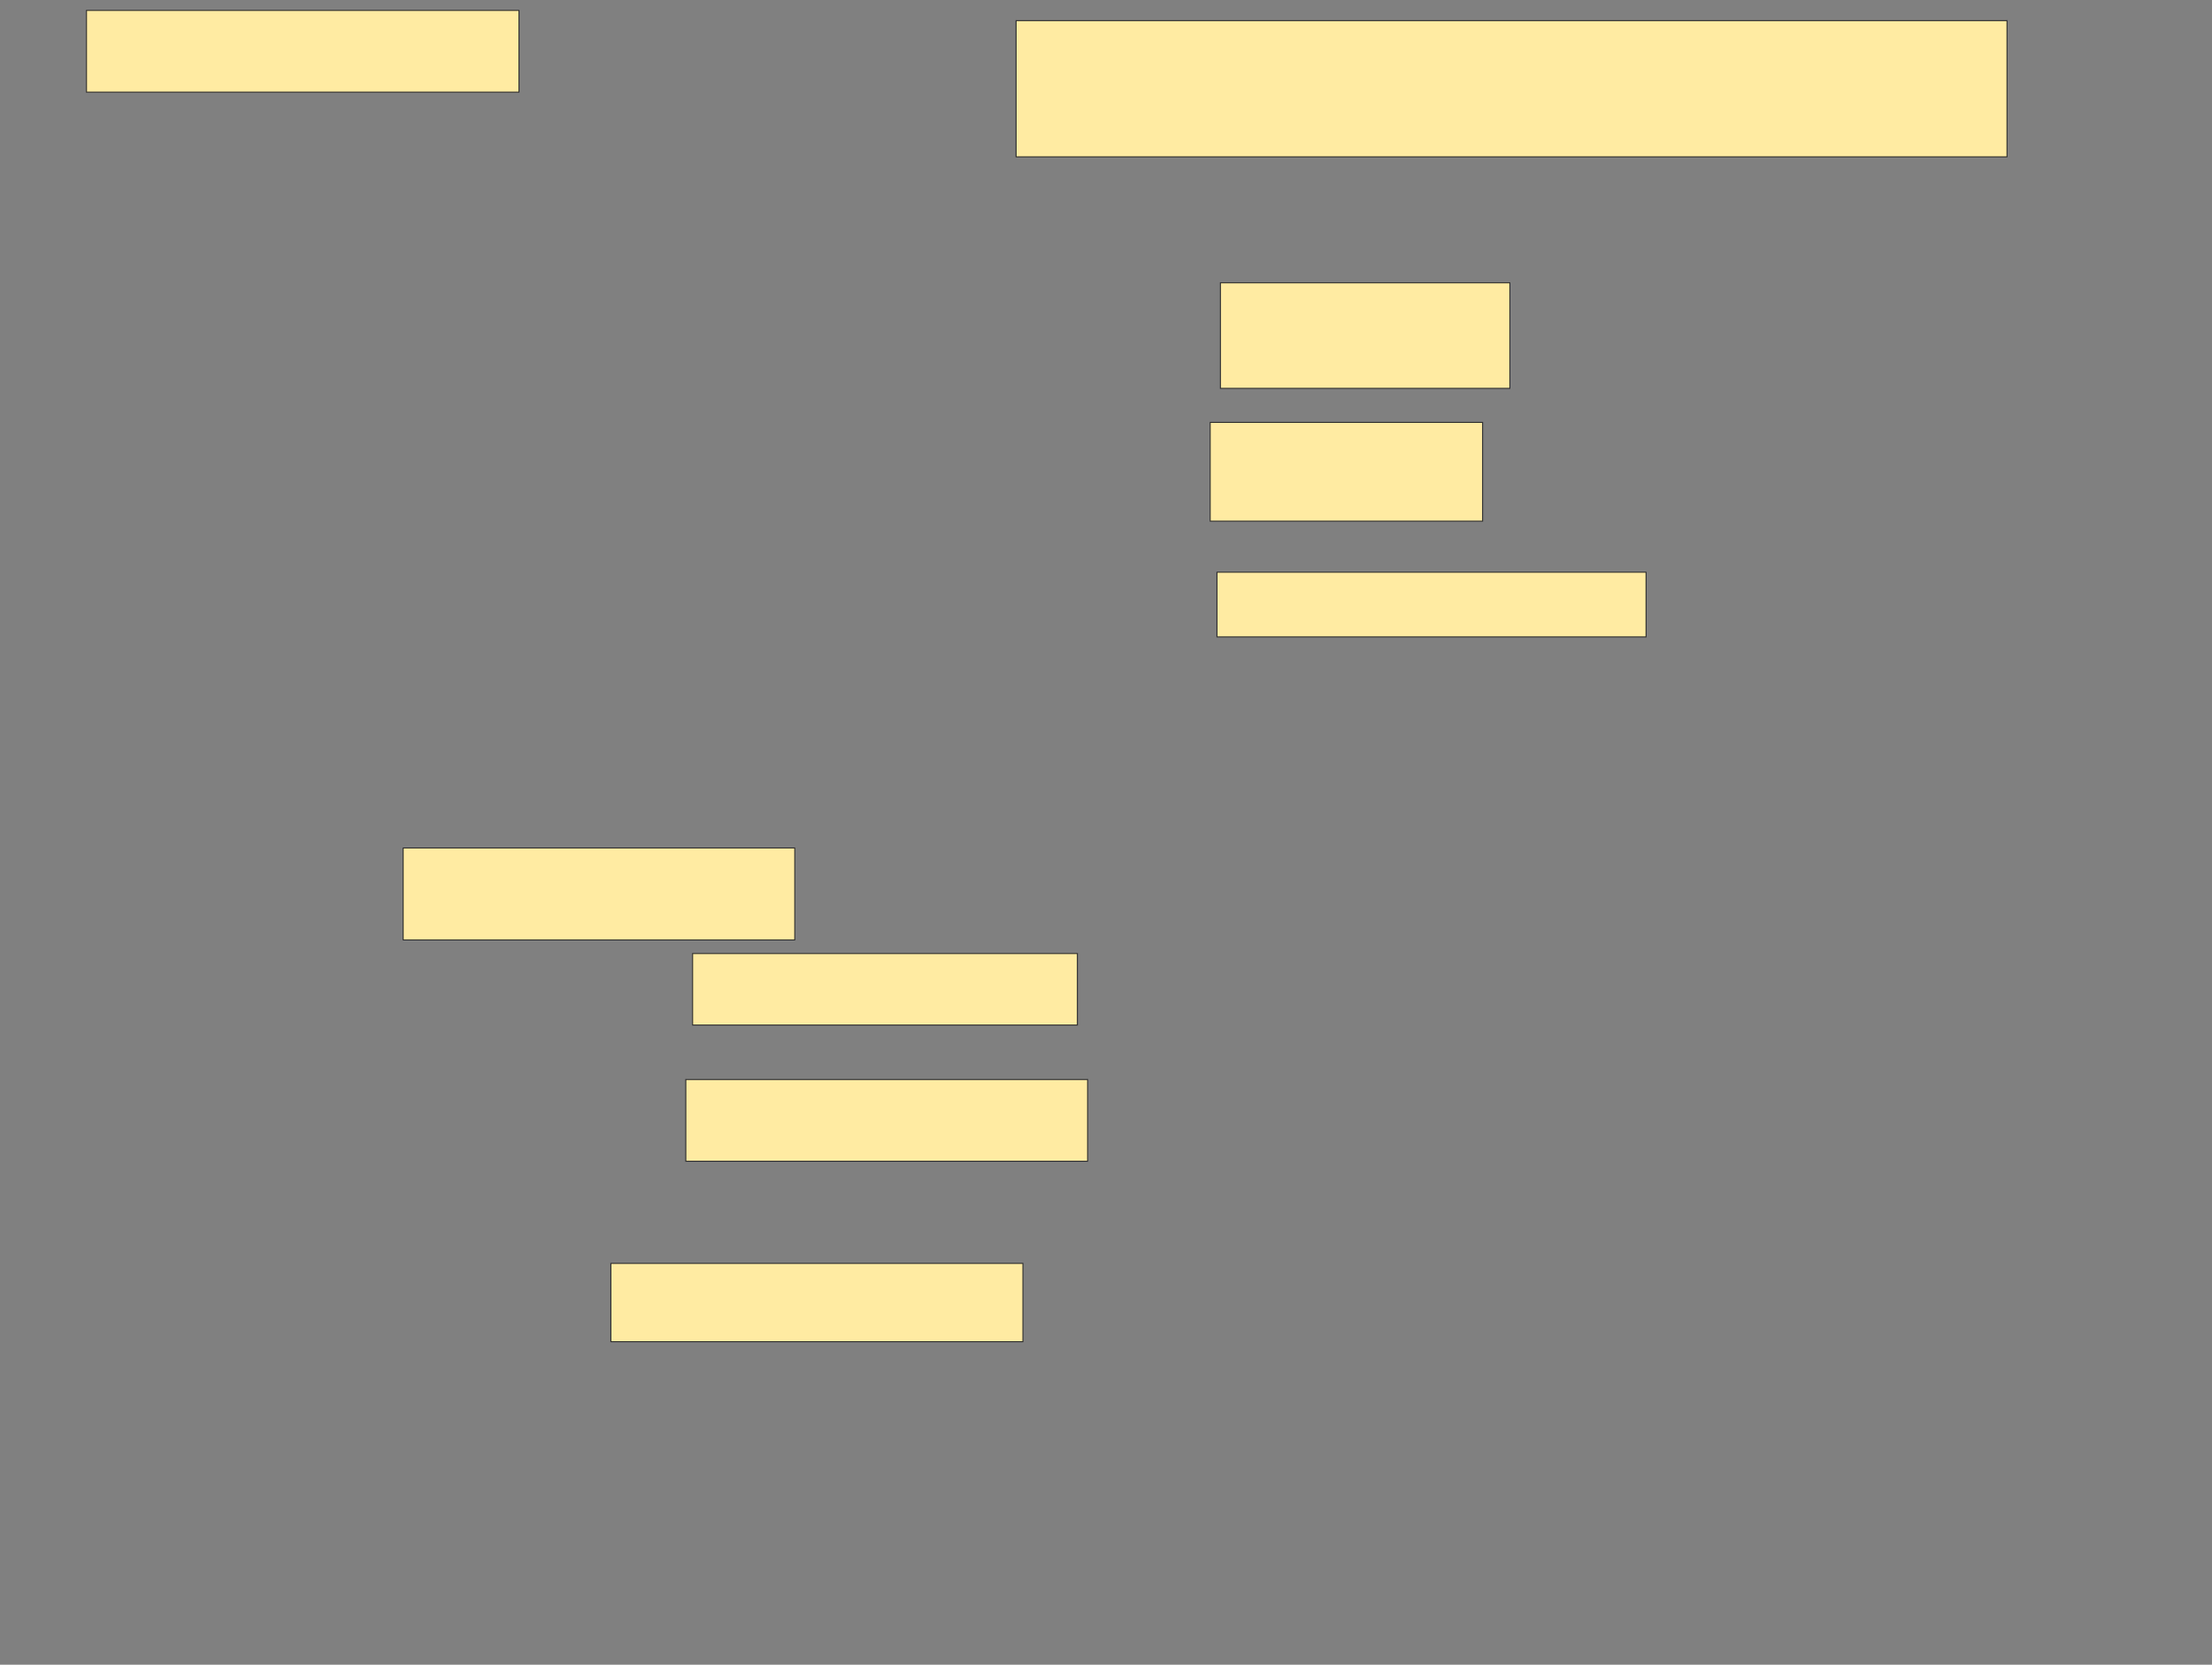 <svg xmlns="http://www.w3.org/2000/svg" width="2240" height="1686">
 <rect width="100%" height="100%" fill="#808080" stroke="none"/>
 <!-- Created with Image Occlusion Enhanced -->
 <g>
  <title>Labels</title>
 </g>
 <g>
  <title>Masks</title>
  <rect id="66d0295059f4409fad3ce81d5dd0d272-ao-1" height="137.931" width="1003.448" y="20.897" x="1028.966" stroke="#2D2D2D" fill="#FFEBA2"/>
  <rect id="66d0295059f4409fad3ce81d5dd0d272-ao-2" height="82.759" width="437.931" y="10.552" x="87.586" stroke="#2D2D2D" fill="#FFEBA2"/>
  <rect id="66d0295059f4409fad3ce81d5dd0d272-ao-3" height="93.103" width="396.552" y="858.828" x="408.276" stroke="#2D2D2D" fill="#FFEBA2"/>
  <rect id="66d0295059f4409fad3ce81d5dd0d272-ao-4" height="65.517" width="434.483" y="579.517" x="1232.414" stroke="#2D2D2D" fill="#FFEBA2"/>
  
  <rect id="66d0295059f4409fad3ce81d5dd0d272-ao-6" height="72.414" width="389.655" y="965.724" x="701.379" stroke="#2D2D2D" fill="#FFEBA2"/>
  <rect id="66d0295059f4409fad3ce81d5dd0d272-ao-7" height="82.759" width="406.897" y="1093.31" x="694.483" stroke="#2D2D2D" fill="#FFEBA2"/>
  <rect id="66d0295059f4409fad3ce81d5dd0d272-ao-8" height="79.31" width="417.241" y="1279.517" x="618.621" stroke="#2D2D2D" fill="#FFEBA2"/>
  <rect id="66d0295059f4409fad3ce81d5dd0d272-ao-9" height="100" width="275.862" y="427.793" x="1225.517" stroke="#2D2D2D" fill="#FFEBA2"/>
  <rect id="66d0295059f4409fad3ce81d5dd0d272-ao-10" height="106.897" width="293.103" y="286.414" x="1235.862" stroke="#2D2D2D" fill="#FFEBA2"/>
 </g>
</svg>